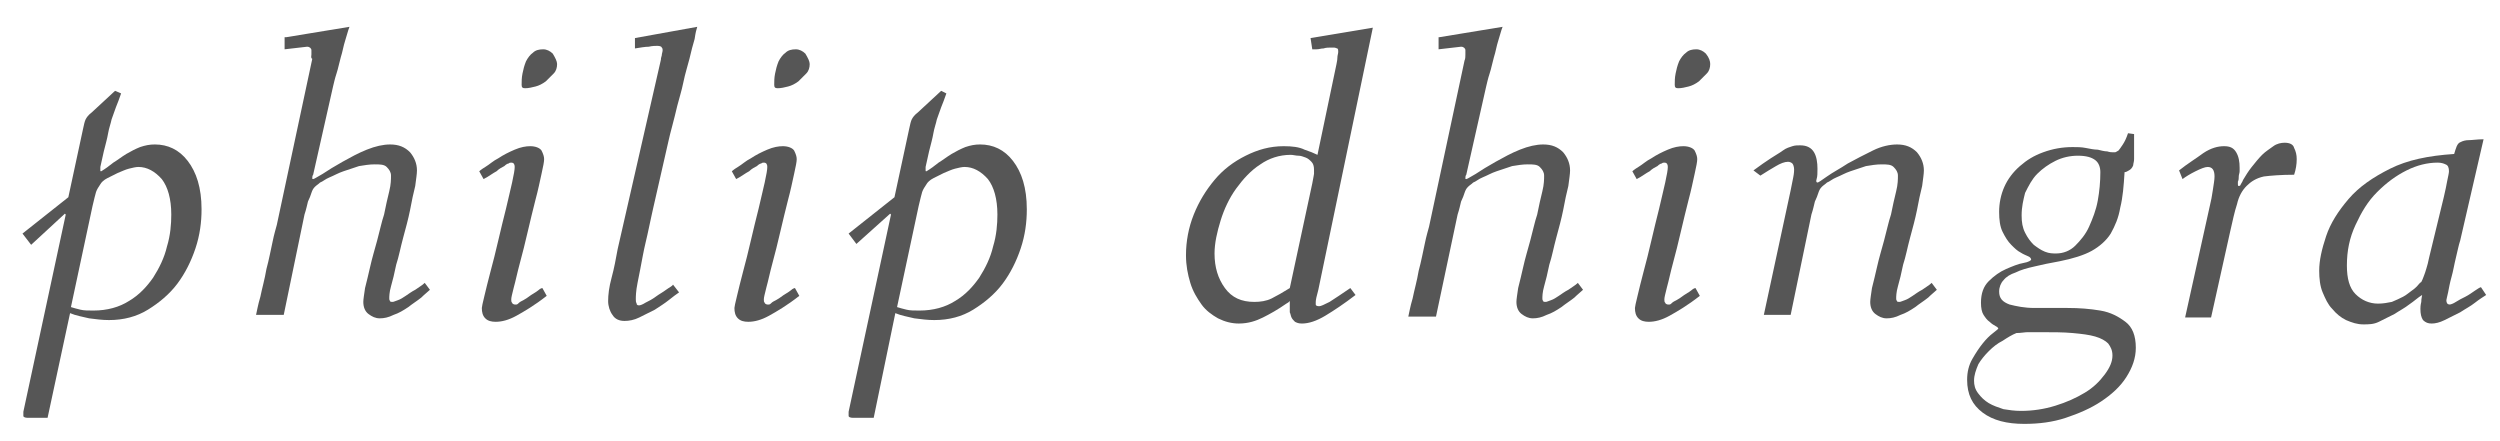 <?xml version="1.0" encoding="utf-8"?>
<!-- Generator: Adobe Illustrator 21.0.1, SVG Export Plug-In . SVG Version: 6.00 Build 0)  -->
<svg version="1.1" id="Layer_1" xmlns="http://www.w3.org/2000/svg" xmlns:xlink="http://www.w3.org/1999/xlink" x="0px" y="0px"
	 viewBox="0 0 289 51" style="enable-background:new 0 0 289 51;" xml:space="preserve">
<style type="text/css">
	.st0{fill:#565656;}
</style>
<g>
</g>
<g>
	<path class="st0" d="M14,10.8c-0.2,0.6-0.4,1.1-0.6,1.6c-0.2,0.5-0.3,0.9-0.5,1.4c-0.1,0.5-0.3,1-0.4,1.6c-0.1,0.6-0.3,1.3-0.5,2.1
		l-0.4,1.8l0,0.4c0,0.1,0,0.1,0.1,0.1c0.5-0.3,0.9-0.6,1.4-1c0.5-0.3,1-0.7,1.5-1c0.5-0.3,1.1-0.6,1.6-0.8c0.6-0.2,1.1-0.3,1.7-0.3
		c1.5,0,2.8,0.6,3.8,1.9c1,1.3,1.6,3.1,1.6,5.6c0,1.5-0.2,3-0.7,4.5c-0.5,1.5-1.2,2.9-2.1,4.1c-0.9,1.2-2.1,2.2-3.4,3
		c-1.3,0.8-2.8,1.2-4.5,1.2c-0.8,0-1.5-0.1-2.3-0.2c-0.8-0.2-1.5-0.3-2.2-0.6L5.5,48.3H3.2c-0.3,0-0.5-0.1-0.5-0.2
		c0-0.1,0-0.3,0-0.5l4.9-22.8l-0.1-0.1l-3.9,3.6L2.6,27l5.3-4.2l1.7-7.9c0.1-0.5,0.2-0.9,0.3-1.1c0.1-0.2,0.3-0.5,0.7-0.8l2.7-2.5
		L14,10.8z M8.2,35.5c0.3,0.1,0.7,0.2,1.1,0.3c0.4,0.1,0.9,0.1,1.5,0.1c1.6,0,3-0.4,4.1-1.1c1.2-0.7,2.1-1.7,2.8-2.7
		c0.7-1.1,1.3-2.3,1.6-3.6c0.4-1.3,0.5-2.6,0.5-3.7c0-1.8-0.4-3.2-1.1-4.1c-0.8-0.9-1.7-1.4-2.7-1.4c-0.3,0-0.7,0.1-1.1,0.2
		c-0.4,0.1-0.8,0.3-1.3,0.5c-0.4,0.2-0.8,0.4-1.2,0.6c-0.4,0.2-0.7,0.5-0.8,0.7c-0.2,0.3-0.4,0.6-0.5,0.9c-0.1,0.3-0.2,0.8-0.4,1.6
		L8.2,35.5z"/>
	<path class="st0" d="M33.1,4.3l7.3-1.2c-0.2,0.5-0.3,1-0.5,1.6c-0.2,0.6-0.3,1.3-0.5,1.9c-0.2,0.7-0.3,1.3-0.5,1.9
		c-0.2,0.6-0.3,1.1-0.4,1.5l-2.3,10.2c-0.1,0.1-0.1,0.3-0.1,0.4c0,0.1,0,0.1,0.1,0.1c0.1,0,0.4-0.2,1.1-0.6c0.6-0.4,1.4-0.9,2.3-1.4
		c0.9-0.5,1.8-1,2.8-1.4c1-0.4,1.9-0.6,2.7-0.6c1,0,1.7,0.3,2.3,0.9c0.5,0.6,0.8,1.3,0.8,2.1c0,0.4-0.1,1-0.2,1.8
		c-0.2,0.8-0.4,1.7-0.6,2.8c-0.2,1-0.5,2.1-0.8,3.2c-0.3,1.1-0.5,2.2-0.8,3.1c-0.2,1-0.4,1.8-0.6,2.5c-0.2,0.7-0.2,1.2-0.2,1.4
		c0,0.1,0,0.2,0.1,0.3c0,0.1,0.1,0.1,0.3,0.1c0.1,0,0.3-0.1,0.6-0.2c0.3-0.1,0.6-0.3,0.9-0.5c0.3-0.2,0.7-0.5,1.1-0.7
		c0.4-0.3,0.8-0.5,1.1-0.8l0.6,0.8c-0.2,0.2-0.6,0.5-1,0.9c-0.5,0.4-1,0.7-1.5,1.1c-0.6,0.4-1.1,0.7-1.7,0.9
		c-0.6,0.3-1.1,0.4-1.6,0.4c-0.5,0-0.9-0.2-1.3-0.5c-0.4-0.3-0.6-0.8-0.6-1.4c0-0.3,0.1-0.9,0.2-1.6c0.2-0.8,0.4-1.6,0.6-2.5
		s0.5-1.9,0.8-3c0.3-1.1,0.5-2.1,0.8-3c0.2-1,0.4-1.9,0.6-2.7c0.2-0.8,0.2-1.4,0.2-1.8c0-0.4-0.2-0.7-0.5-1s-0.8-0.3-1.4-0.3
		c-0.6,0-1.2,0.1-1.8,0.2c-0.6,0.2-1.2,0.4-1.8,0.6c-0.6,0.2-1.1,0.5-1.6,0.7c-0.5,0.2-0.8,0.5-1.1,0.6c-0.2,0.2-0.4,0.3-0.6,0.5
		c-0.2,0.2-0.3,0.4-0.4,0.7c-0.1,0.3-0.2,0.6-0.4,1c-0.1,0.4-0.2,0.9-0.4,1.5l-2.4,11.6h-3.2c0.1-0.4,0.2-1.1,0.5-2.1
		c0.2-1,0.5-2,0.7-3.2c0.3-1.1,0.5-2.2,0.7-3.1c0.2-1,0.4-1.6,0.5-2l4.1-19.2C35.9,6.7,36,6.5,36,6.3c0-0.2,0-0.4,0-0.5
		c0-0.2-0.2-0.4-0.5-0.4l-2.6,0.3V4.3z"/>
	<path class="st0" d="M55.4,19.8c0,0,0.2-0.2,0.7-0.5s0.9-0.7,1.5-1c0.6-0.4,1.2-0.7,1.9-1c0.7-0.3,1.3-0.4,1.8-0.4
		c0.6,0,1.1,0.2,1.3,0.5c0.2,0.4,0.3,0.7,0.3,1c0,0.3-0.1,0.8-0.3,1.7c-0.2,0.9-0.4,1.9-0.7,3c-0.3,1.2-0.6,2.4-0.9,3.7
		c-0.3,1.3-0.6,2.5-0.9,3.6c-0.3,1.1-0.5,2.1-0.7,2.8c-0.2,0.8-0.3,1.2-0.3,1.4c0,0.2,0,0.3,0.1,0.4c0,0.1,0.2,0.2,0.3,0.2
		c0.1,0,0.1,0,0.2,0c0.1,0,0.2-0.1,0.3-0.2c0.1-0.1,0.3-0.2,0.5-0.3c0.2-0.1,0.5-0.3,0.9-0.6c0.5-0.3,0.8-0.5,0.9-0.6
		c0.1-0.1,0.3-0.2,0.4-0.2l0.5,0.9c-1.4,1.1-2.6,1.8-3.5,2.3c-0.9,0.5-1.7,0.7-2.4,0.7c-0.5,0-0.9-0.1-1.2-0.4
		c-0.3-0.3-0.4-0.7-0.4-1.2c0-0.1,0.1-0.6,0.3-1.4c0.2-0.8,0.4-1.7,0.7-2.8c0.3-1.1,0.6-2.3,0.9-3.6c0.3-1.3,0.6-2.5,0.9-3.7
		c0.3-1.2,0.5-2.2,0.7-3c0.2-0.9,0.3-1.5,0.3-1.8c0-0.3-0.1-0.5-0.4-0.5c-0.1,0-0.2,0-0.3,0.1c-0.1,0-0.3,0.1-0.5,0.3
		c-0.2,0.1-0.6,0.3-0.9,0.6c-0.4,0.2-0.9,0.6-1.5,0.9L55.4,19.8z M64.4,7.4c0,0.4-0.1,0.8-0.4,1.1c-0.3,0.3-0.6,0.6-0.9,0.9
		c-0.4,0.3-0.8,0.5-1.2,0.6c-0.4,0.1-0.8,0.2-1.2,0.2c-0.3,0-0.4-0.1-0.4-0.4c0-0.4,0-0.8,0.1-1.3c0.1-0.5,0.2-0.9,0.4-1.4
		c0.2-0.4,0.5-0.8,0.8-1c0.3-0.3,0.7-0.4,1.2-0.4c0.4,0,0.8,0.2,1.1,0.5C64.2,6.7,64.4,7.1,64.4,7.4z"/>
	<path class="st0" d="M78.5,33.8c-0.3,0.2-0.7,0.5-1.2,0.9c-0.5,0.4-1,0.7-1.6,1.1c-0.6,0.3-1.2,0.6-1.8,0.9
		c-0.6,0.3-1.2,0.4-1.7,0.4c-0.6,0-1.1-0.2-1.4-0.7c-0.3-0.4-0.5-1-0.5-1.6c0-0.7,0.1-1.6,0.4-2.7c0.3-1.1,0.5-2.2,0.7-3.3l5-21.9
		c0-0.1,0-0.2,0.1-0.5c0-0.2,0.1-0.4,0.1-0.6c0-0.1,0-0.2-0.1-0.3c0-0.1-0.2-0.2-0.5-0.2c-0.2,0-0.6,0-1,0.1c-0.4,0-1,0.1-1.6,0.2
		V4.4l7.2-1.3c-0.1,0.3-0.2,0.7-0.3,1.4c-0.2,0.7-0.4,1.4-0.6,2.3c-0.2,0.8-0.5,1.7-0.7,2.7c-0.2,1-0.5,1.9-0.7,2.7
		s-0.4,1.7-0.6,2.4c-0.2,0.7-0.3,1.2-0.4,1.6l-1.8,7.9c-0.1,0.5-0.3,1.3-0.5,2.3s-0.5,2.1-0.7,3.2c-0.2,1.1-0.4,2.1-0.6,3.1
		c-0.2,1-0.2,1.6-0.2,1.9c0,0.2,0,0.3,0.1,0.5c0,0.2,0.2,0.2,0.3,0.2c0.1,0,0.4-0.1,0.7-0.3c0.4-0.2,0.8-0.4,1.2-0.7
		c0.4-0.3,0.8-0.5,1.2-0.8c0.4-0.3,0.7-0.4,0.8-0.6L78.5,33.8z"/>
	<path class="st0" d="M84.6,19.8c0,0,0.2-0.2,0.7-0.5s0.9-0.7,1.5-1c0.6-0.4,1.2-0.7,1.9-1c0.7-0.3,1.3-0.4,1.8-0.4
		c0.6,0,1.1,0.2,1.3,0.5c0.2,0.4,0.3,0.7,0.3,1c0,0.3-0.1,0.8-0.3,1.7c-0.2,0.9-0.4,1.9-0.7,3c-0.3,1.2-0.6,2.4-0.9,3.7
		c-0.3,1.3-0.6,2.5-0.9,3.6c-0.3,1.1-0.5,2.1-0.7,2.8c-0.2,0.8-0.3,1.2-0.3,1.4c0,0.2,0,0.3,0.1,0.4c0,0.1,0.2,0.2,0.3,0.2
		c0.1,0,0.1,0,0.2,0c0.1,0,0.2-0.1,0.3-0.2c0.1-0.1,0.3-0.2,0.5-0.3c0.2-0.1,0.5-0.3,0.9-0.6c0.5-0.3,0.8-0.5,0.9-0.6
		c0.1-0.1,0.3-0.2,0.4-0.2l0.5,0.9c-1.4,1.1-2.6,1.8-3.5,2.3c-0.9,0.5-1.7,0.7-2.4,0.7c-0.5,0-0.9-0.1-1.2-0.4
		c-0.3-0.3-0.4-0.7-0.4-1.2c0-0.1,0.1-0.6,0.3-1.4c0.2-0.8,0.4-1.7,0.7-2.8c0.3-1.1,0.6-2.3,0.9-3.6c0.3-1.3,0.6-2.5,0.9-3.7
		c0.3-1.2,0.5-2.2,0.7-3c0.2-0.9,0.3-1.5,0.3-1.8c0-0.3-0.1-0.5-0.4-0.5c-0.1,0-0.2,0-0.3,0.1c-0.1,0-0.3,0.1-0.5,0.3
		c-0.2,0.1-0.6,0.3-0.9,0.6c-0.4,0.2-0.9,0.6-1.5,0.9L84.6,19.8z M93.6,7.4c0,0.4-0.1,0.8-0.4,1.1c-0.3,0.3-0.6,0.6-0.9,0.9
		c-0.4,0.3-0.8,0.5-1.2,0.6c-0.4,0.1-0.8,0.2-1.2,0.2c-0.3,0-0.4-0.1-0.4-0.4c0-0.4,0-0.8,0.1-1.3c0.1-0.5,0.2-0.9,0.4-1.4
		c0.2-0.4,0.5-0.8,0.8-1c0.3-0.3,0.7-0.4,1.2-0.4c0.4,0,0.8,0.2,1.1,0.5C93.4,6.7,93.6,7.1,93.6,7.4z"/>
	<path class="st0" d="M109.4,10.8c-0.2,0.6-0.4,1.1-0.6,1.6c-0.2,0.5-0.3,0.9-0.5,1.4c-0.1,0.5-0.3,1-0.4,1.6
		c-0.1,0.6-0.3,1.3-0.5,2.1l-0.4,1.8l0,0.4c0,0.1,0,0.1,0.1,0.1c0.5-0.3,0.9-0.6,1.4-1c0.5-0.3,1-0.7,1.5-1c0.5-0.3,1.1-0.6,1.6-0.8
		c0.6-0.2,1.1-0.3,1.7-0.3c1.5,0,2.8,0.6,3.8,1.9c1,1.3,1.6,3.1,1.6,5.6c0,1.5-0.2,3-0.7,4.5c-0.5,1.5-1.2,2.9-2.1,4.1
		c-0.9,1.2-2.1,2.2-3.4,3c-1.3,0.8-2.8,1.2-4.5,1.2c-0.8,0-1.5-0.1-2.3-0.2c-0.8-0.2-1.5-0.3-2.2-0.6L101,48.3h-2.4
		c-0.3,0-0.5-0.1-0.5-0.2c0-0.1,0-0.3,0-0.5l4.9-22.8l-0.1-0.1L99,28.2L98.1,27l5.3-4.2l1.7-7.9c0.1-0.5,0.2-0.9,0.3-1.1
		c0.1-0.2,0.3-0.5,0.7-0.8l2.7-2.5L109.4,10.8z M103.7,35.5c0.3,0.1,0.7,0.2,1.1,0.3c0.4,0.1,0.9,0.1,1.5,0.1c1.6,0,3-0.4,4.1-1.1
		c1.2-0.7,2.1-1.7,2.8-2.7c0.7-1.1,1.3-2.3,1.6-3.6c0.4-1.3,0.5-2.6,0.5-3.7c0-1.8-0.4-3.2-1.1-4.1c-0.8-0.9-1.7-1.4-2.7-1.4
		c-0.3,0-0.7,0.1-1.1,0.2c-0.4,0.1-0.8,0.3-1.3,0.5c-0.4,0.2-0.8,0.4-1.2,0.6c-0.4,0.2-0.7,0.5-0.8,0.7c-0.2,0.3-0.4,0.6-0.5,0.9
		c-0.1,0.3-0.2,0.8-0.4,1.6L103.7,35.5z"/>
	<path class="st0" d="M156.7,34.1c-1.3,1-2.5,1.8-3.5,2.4s-1.9,0.9-2.7,0.9c-0.4,0-0.6-0.1-0.8-0.2c-0.2-0.2-0.3-0.3-0.4-0.5
		c-0.1-0.2-0.1-0.4-0.2-0.6c0-0.2,0-0.3,0-0.4c0-0.1,0-0.2,0-0.4c0-0.2,0-0.4,0-0.4c0-0.1-0.1-0.1-0.1,0c0,0-0.1,0.1-0.3,0.2
		c-1,0.7-1.9,1.2-2.7,1.6c-0.8,0.4-1.7,0.7-2.8,0.7c-0.8,0-1.6-0.2-2.4-0.6c-0.7-0.4-1.4-0.9-1.9-1.6c-0.5-0.7-1-1.5-1.3-2.5
		c-0.3-1-0.5-2-0.5-3.2c0-1.6,0.3-3.2,0.9-4.7c0.6-1.5,1.4-2.8,2.4-4c1-1.2,2.2-2.1,3.6-2.8c1.4-0.7,2.8-1.1,4.4-1.1
		c1,0,1.8,0.1,2.4,0.4c0.6,0.2,1.1,0.4,1.5,0.6l2.2-10.5c0-0.1,0.1-0.4,0.1-0.7c0-0.3,0.1-0.5,0.1-0.7c0-0.2,0-0.3-0.1-0.4
		c-0.1,0-0.2-0.1-0.4-0.1c-0.1,0-0.2,0-0.4,0c-0.2,0-0.5,0-0.8,0.1c-0.3,0-0.5,0.1-0.8,0.1c-0.2,0-0.4,0-0.5,0l-0.2-1.3l7.2-1.2
		l-6.3,30.3c-0.2,0.7-0.3,1.2-0.3,1.4c0,0.1,0,0.2,0,0.3c0,0.1,0.1,0.2,0.4,0.2c0.2,0,0.6-0.2,1.2-0.5c0.6-0.4,1.4-0.9,2.4-1.6
		L156.7,34.1z M151.7,21.2c0.1-0.6,0.2-1,0.2-1.1c0-0.1,0-0.3,0-0.5c0-0.4-0.1-0.7-0.3-0.9s-0.4-0.4-0.7-0.5
		c-0.3-0.1-0.5-0.2-0.8-0.2c-0.3,0-0.6-0.1-0.9-0.1c-1.3,0-2.5,0.4-3.5,1.1c-1.1,0.7-2,1.7-2.8,2.8c-0.8,1.1-1.4,2.4-1.8,3.7
		s-0.7,2.6-0.7,3.8c0,1.6,0.4,2.9,1.2,4c0.8,1.1,1.9,1.6,3.4,1.6c0.7,0,1.4-0.1,2-0.4c0.6-0.3,1.3-0.7,2.1-1.2L151.7,21.2z"/>
	<path class="st0" d="M166.4,4.3l7.3-1.2c-0.2,0.5-0.3,1-0.5,1.6c-0.2,0.6-0.3,1.3-0.5,1.9c-0.2,0.7-0.3,1.3-0.5,1.9
		c-0.2,0.6-0.3,1.1-0.4,1.5l-2.3,10.2c-0.1,0.1-0.1,0.3-0.1,0.4c0,0.1,0,0.1,0.1,0.1c0.1,0,0.4-0.2,1.1-0.6c0.6-0.4,1.4-0.9,2.3-1.4
		c0.9-0.5,1.8-1,2.8-1.4c1-0.4,1.9-0.6,2.7-0.6c1,0,1.7,0.3,2.3,0.9c0.5,0.6,0.8,1.3,0.8,2.1c0,0.4-0.1,1-0.2,1.8
		c-0.2,0.8-0.4,1.7-0.6,2.8c-0.2,1-0.5,2.1-0.8,3.2c-0.3,1.1-0.5,2.2-0.8,3.1c-0.2,1-0.4,1.8-0.6,2.5c-0.2,0.7-0.2,1.2-0.2,1.4
		c0,0.1,0,0.2,0.1,0.3c0,0.1,0.1,0.1,0.3,0.1c0.1,0,0.3-0.1,0.6-0.2c0.3-0.1,0.6-0.3,0.9-0.5c0.3-0.2,0.7-0.5,1.1-0.7
		c0.4-0.3,0.8-0.5,1.1-0.8l0.6,0.8c-0.2,0.2-0.6,0.5-1,0.9c-0.5,0.4-1,0.7-1.5,1.1c-0.6,0.4-1.1,0.7-1.7,0.9
		c-0.6,0.3-1.1,0.4-1.6,0.4c-0.5,0-0.9-0.2-1.3-0.5c-0.4-0.3-0.6-0.8-0.6-1.4c0-0.3,0.1-0.9,0.2-1.6c0.2-0.8,0.4-1.6,0.6-2.5
		s0.5-1.9,0.8-3c0.3-1.1,0.5-2.1,0.8-3c0.2-1,0.4-1.9,0.6-2.7c0.2-0.8,0.2-1.4,0.2-1.8c0-0.4-0.2-0.7-0.5-1s-0.8-0.3-1.4-0.3
		c-0.6,0-1.2,0.1-1.8,0.2c-0.6,0.2-1.2,0.4-1.8,0.6c-0.6,0.2-1.1,0.5-1.6,0.7c-0.5,0.2-0.8,0.5-1.1,0.6c-0.2,0.2-0.4,0.3-0.6,0.5
		c-0.2,0.2-0.3,0.4-0.4,0.7c-0.1,0.3-0.2,0.6-0.4,1c-0.1,0.4-0.2,0.9-0.4,1.5L166,36.6h-3.2c0.1-0.4,0.2-1.1,0.5-2.1
		c0.2-1,0.5-2,0.7-3.2c0.3-1.1,0.5-2.2,0.7-3.1c0.2-1,0.4-1.6,0.5-2l4.1-19.2c0.1-0.2,0.1-0.5,0.1-0.7c0-0.2,0-0.4,0-0.5
		c0-0.2-0.2-0.4-0.5-0.4l-2.6,0.3V4.3z"/>
	<path class="st0" d="M188.7,19.8c0,0,0.2-0.2,0.7-0.5s0.9-0.7,1.5-1c0.6-0.4,1.2-0.7,1.9-1c0.7-0.3,1.3-0.4,1.8-0.4
		c0.6,0,1.1,0.2,1.3,0.5c0.2,0.4,0.3,0.7,0.3,1c0,0.3-0.1,0.8-0.3,1.7c-0.2,0.9-0.4,1.9-0.7,3c-0.3,1.2-0.6,2.4-0.9,3.7
		c-0.3,1.3-0.6,2.5-0.9,3.6c-0.3,1.1-0.5,2.1-0.7,2.8c-0.2,0.8-0.3,1.2-0.3,1.4c0,0.2,0,0.3,0.1,0.4c0,0.1,0.2,0.2,0.3,0.2
		c0.1,0,0.1,0,0.2,0c0.1,0,0.2-0.1,0.3-0.2c0.1-0.1,0.3-0.2,0.5-0.3c0.2-0.1,0.5-0.3,0.9-0.6c0.5-0.3,0.8-0.5,0.9-0.6
		c0.1-0.1,0.3-0.2,0.4-0.2l0.5,0.9c-1.4,1.1-2.6,1.8-3.5,2.3c-0.9,0.5-1.7,0.7-2.4,0.7c-0.5,0-0.9-0.1-1.2-0.4
		c-0.3-0.3-0.4-0.7-0.4-1.2c0-0.1,0.1-0.6,0.3-1.4c0.2-0.8,0.4-1.7,0.7-2.8c0.3-1.1,0.6-2.3,0.9-3.6c0.3-1.3,0.6-2.5,0.9-3.7
		c0.3-1.2,0.5-2.2,0.7-3c0.2-0.9,0.3-1.5,0.3-1.8c0-0.3-0.1-0.5-0.4-0.5c-0.1,0-0.2,0-0.3,0.1c-0.1,0-0.3,0.1-0.5,0.3
		c-0.2,0.1-0.6,0.3-0.9,0.6c-0.4,0.2-0.9,0.6-1.5,0.9L188.7,19.8z M197.7,7.4c0,0.4-0.1,0.8-0.4,1.1c-0.3,0.3-0.6,0.6-0.9,0.9
		c-0.4,0.3-0.8,0.5-1.2,0.6c-0.4,0.1-0.8,0.2-1.2,0.2c-0.3,0-0.4-0.1-0.4-0.4c0-0.4,0-0.8,0.1-1.3c0.1-0.5,0.2-0.9,0.4-1.4
		c0.2-0.4,0.5-0.8,0.8-1c0.3-0.3,0.7-0.4,1.2-0.4c0.4,0,0.8,0.2,1.1,0.5C197.6,6.7,197.7,7.1,197.7,7.4z"/>
	<path class="st0" d="M202.7,19.7c0.8-0.6,1.4-1,2-1.4c0.6-0.4,1-0.6,1.4-0.9s0.8-0.4,1.1-0.5c0.3-0.1,0.6-0.1,0.9-0.1
		c0.8,0,1.3,0.3,1.6,0.8c0.3,0.5,0.4,1.2,0.4,1.9c0,0.5,0,0.9-0.1,1.2c-0.1,0.3,0,0.4,0.1,0.4c0.1,0,0.4-0.2,1.1-0.7
		c0.7-0.5,1.5-0.9,2.4-1.5c0.9-0.5,1.9-1,2.9-1.5s2-0.7,2.8-0.7c1,0,1.7,0.3,2.3,0.9c0.5,0.6,0.8,1.3,0.8,2.1c0,0.4-0.1,1-0.2,1.8
		c-0.2,0.8-0.4,1.7-0.6,2.8c-0.2,1-0.5,2.1-0.8,3.2c-0.3,1.1-0.5,2.2-0.8,3.1c-0.2,1-0.4,1.8-0.6,2.5c-0.2,0.7-0.2,1.2-0.2,1.4
		c0,0.1,0,0.2,0.1,0.3c0,0.1,0.1,0.1,0.3,0.1c0.1,0,0.3-0.1,0.6-0.2c0.3-0.1,0.6-0.3,0.9-0.5c0.3-0.2,0.7-0.5,1.1-0.7
		c0.4-0.3,0.8-0.5,1.1-0.8l0.6,0.8c-0.2,0.2-0.6,0.5-1,0.9c-0.5,0.4-1,0.7-1.5,1.1c-0.6,0.4-1.1,0.7-1.7,0.9
		c-0.6,0.3-1.1,0.4-1.6,0.4c-0.5,0-0.9-0.2-1.3-0.5c-0.4-0.3-0.6-0.8-0.6-1.4c0-0.3,0.1-0.9,0.2-1.6c0.2-0.8,0.4-1.6,0.6-2.5
		s0.5-1.9,0.8-3c0.3-1.1,0.5-2.1,0.8-3c0.2-1,0.4-1.9,0.6-2.7c0.2-0.8,0.2-1.4,0.2-1.8c0-0.4-0.2-0.7-0.5-1s-0.8-0.3-1.4-0.3
		c-0.6,0-1.2,0.1-1.8,0.2c-0.6,0.2-1.2,0.4-1.8,0.6c-0.6,0.2-1.1,0.5-1.6,0.7c-0.5,0.2-0.8,0.5-1.1,0.6c-0.2,0.2-0.4,0.3-0.6,0.5
		c-0.2,0.2-0.3,0.4-0.4,0.7c-0.1,0.3-0.2,0.6-0.4,1c-0.1,0.4-0.2,0.9-0.4,1.5l-2.4,11.6h-3.1l3.1-14.4c0.1-0.5,0.2-1,0.3-1.5
		c0.1-0.5,0.1-0.8,0.1-0.9c0-0.3-0.1-0.6-0.2-0.7c-0.1-0.1-0.3-0.2-0.5-0.2c-0.4,0-0.9,0.2-1.4,0.5c-0.5,0.3-1.2,0.7-1.8,1.1
		L202.7,19.7z"/>
	<path class="st0" d="M246.7,15.5c0,0.2,0,0.5,0,0.9c0,0.3,0,0.7,0,1c0,0.4,0,0.7,0,1c0,0.3-0.1,0.5-0.1,0.7
		c-0.1,0.3-0.3,0.5-0.5,0.6c-0.2,0.1-0.3,0.2-0.5,0.2c-0.1,1.6-0.2,2.9-0.5,4.1c-0.2,1.2-0.6,2.1-1.1,3c-0.5,0.8-1.3,1.5-2.2,2
		c-0.9,0.5-2.2,0.9-3.7,1.2c-1.1,0.2-2.1,0.4-2.9,0.6c-0.9,0.2-1.6,0.4-2.2,0.7c-0.6,0.2-1.1,0.5-1.4,0.9c-0.3,0.3-0.5,0.8-0.5,1.3
		c0,0.8,0.4,1.2,1.2,1.5c0.8,0.2,1.7,0.4,2.9,0.4c1.2,0,2.4,0,3.8,0c1.4,0,2.6,0.1,3.8,0.3c1.2,0.2,2.1,0.7,2.9,1.3
		c0.8,0.6,1.2,1.6,1.2,3c0,1.2-0.4,2.3-1.1,3.4s-1.7,2-2.9,2.8c-1.2,0.8-2.6,1.4-4.1,1.9c-1.5,0.5-3.1,0.7-4.8,0.7
		c-2,0-3.6-0.4-4.8-1.3c-1.2-0.9-1.8-2.1-1.8-3.8c0-0.9,0.2-1.7,0.6-2.4c0.4-0.7,0.8-1.3,1.2-1.8c0.4-0.5,0.8-0.9,1.2-1.2
		c0.4-0.3,0.6-0.5,0.6-0.5c0-0.1-0.1-0.2-0.3-0.3c-0.2-0.1-0.5-0.3-0.7-0.5c-0.3-0.2-0.5-0.5-0.7-0.8s-0.3-0.8-0.3-1.4
		c0-1.1,0.3-1.9,0.9-2.5c0.6-0.6,1.3-1.1,2-1.4c0.7-0.3,1.4-0.6,2-0.7c0.6-0.1,0.9-0.3,0.9-0.4c0-0.1-0.1-0.3-0.4-0.4
		c-0.2-0.1-0.5-0.2-0.8-0.4c-0.4-0.2-0.7-0.5-1.1-0.9c-0.4-0.4-0.7-0.9-1-1.5c-0.3-0.6-0.4-1.4-0.4-2.3c0-1,0.2-2,0.6-2.9
		c0.4-0.9,1-1.7,1.8-2.4c0.8-0.7,1.6-1.2,2.7-1.6s2.2-0.6,3.4-0.6c0.5,0,1,0,1.5,0.1c0.5,0.1,1,0.2,1.4,0.2c0.4,0.1,0.8,0.2,1.1,0.2
		c0.3,0.1,0.5,0.1,0.6,0.1c0.1,0,0.2,0,0.3,0c0.1,0,0.2-0.1,0.4-0.2c0.1-0.1,0.3-0.4,0.5-0.7c0.2-0.3,0.4-0.7,0.6-1.3L246.7,15.5z
		 M228.2,44c0,0.5,0.1,1,0.5,1.5c0.3,0.4,0.7,0.8,1.2,1.1c0.5,0.3,1.1,0.5,1.7,0.7c0.6,0.1,1.3,0.2,2,0.2c1.4,0,2.7-0.2,4-0.6
		c1.3-0.4,2.4-0.9,3.4-1.5c1-0.6,1.7-1.3,2.3-2.1c0.6-0.8,0.9-1.5,0.9-2.2c0-0.6-0.2-1-0.5-1.4c-0.3-0.3-0.8-0.6-1.5-0.8
		s-1.5-0.3-2.6-0.4c-1.1-0.1-2.3-0.1-3.9-0.1c-0.5,0-0.9,0-1.3,0c-0.3,0-0.8,0.1-1.3,0.1c-0.5,0.2-1,0.5-1.6,0.9
		c-0.6,0.3-1.1,0.7-1.6,1.2c-0.5,0.5-0.9,1-1.2,1.5C228.4,42.8,228.2,43.4,228.2,44z M233.7,24.9c0,0.8,0.1,1.4,0.4,2
		c0.3,0.6,0.6,1,1,1.4c0.4,0.3,0.8,0.6,1.3,0.8c0.5,0.2,0.9,0.2,1.3,0.2c0.8,0,1.6-0.3,2.2-0.9c0.6-0.6,1.2-1.3,1.6-2.2
		c0.4-0.9,0.8-1.9,1-3c0.2-1.1,0.3-2.2,0.3-3.3c0-0.6-0.2-1.1-0.6-1.4c-0.4-0.3-1-0.5-2-0.5c-0.9,0-1.8,0.2-2.6,0.6
		c-0.8,0.4-1.5,0.9-2.1,1.5c-0.6,0.6-1,1.4-1.4,2.2C233.9,23.1,233.7,23.9,233.7,24.9z"/>
	<path class="st0" d="M251.9,19.7c1-0.8,2-1.4,2.8-2c0.9-0.6,1.7-0.8,2.4-0.8c0.7,0,1.1,0.2,1.4,0.7c0.3,0.5,0.4,1.1,0.4,1.8
		c0,0.1,0,0.2,0,0.4c0,0.2-0.1,0.4-0.1,0.6c0,0.2,0,0.4-0.1,0.6c0,0.2,0,0.3,0,0.3c0,0.1,0,0.2,0.1,0.2c0.1,0,0.1,0,0.2-0.1
		c0-0.1,0.2-0.3,0.3-0.6c0.3-0.5,0.6-1,1-1.5c0.4-0.5,0.8-1,1.2-1.4c0.4-0.4,0.9-0.7,1.3-1c0.4-0.3,0.9-0.4,1.3-0.4
		c0.6,0,1,0.2,1.1,0.6c0.2,0.4,0.3,0.8,0.3,1.3c0,0.6-0.1,1.2-0.3,1.8c-1.5,0-2.7,0.1-3.5,0.2c-0.9,0.2-1.5,0.6-2,1.1
		c-0.5,0.5-0.9,1.2-1.1,2.1c-0.3,0.9-0.5,1.9-0.8,3.2l-2.2,9.9h-3l2.9-13.1c0.1-0.4,0.2-0.9,0.3-1.6c0.1-0.7,0.2-1.2,0.2-1.6
		c0-0.8-0.3-1.1-0.8-1.1c-0.3,0-0.8,0.2-1.4,0.5c-0.6,0.3-1.1,0.6-1.5,0.9L251.9,19.7z"/>
	<path class="st0" d="M287.4,34.1c-0.3,0.2-0.8,0.5-1.3,0.9c-0.5,0.4-1.1,0.7-1.7,1.1c-0.6,0.3-1.2,0.6-1.8,0.9
		c-0.6,0.3-1.1,0.4-1.5,0.4s-0.7-0.1-1-0.4c-0.2-0.3-0.3-0.7-0.3-1.3c0-0.1,0-0.4,0.1-0.8c0-0.4,0.1-0.7,0.1-0.8
		c-0.5,0.3-0.9,0.7-1.5,1.1c-0.5,0.4-1.1,0.7-1.7,1.1c-0.6,0.3-1.2,0.6-1.8,0.9s-1.2,0.3-1.8,0.3c-0.7,0-1.3-0.2-2-0.5
		c-0.6-0.3-1.1-0.7-1.6-1.3c-0.5-0.5-0.8-1.2-1.1-1.9c-0.3-0.7-0.4-1.6-0.4-2.5c0-1.2,0.3-2.5,0.8-4c0.5-1.5,1.4-2.9,2.6-4.3
		c1.2-1.4,2.8-2.5,4.8-3.5c2-1,4.4-1.5,7.4-1.7c0.1-0.4,0.2-0.6,0.3-0.9c0.1-0.2,0.2-0.4,0.5-0.5c0.2-0.1,0.5-0.2,0.9-0.2
		s1-0.1,1.7-0.1l-2.7,11.7c-0.2,0.6-0.3,1.2-0.5,2c-0.2,0.8-0.3,1.5-0.5,2.2c-0.2,0.7-0.3,1.3-0.4,1.8c-0.1,0.5-0.2,0.8-0.2,0.9
		c0,0.3,0.1,0.5,0.4,0.5c0.1,0,0.4-0.1,0.7-0.3c0.3-0.2,0.7-0.4,1.1-0.6c0.4-0.2,0.8-0.5,1.1-0.7c0.3-0.2,0.6-0.4,0.7-0.4
		L287.4,34.1z M282.5,22.8c0.2-0.8,0.3-1.4,0.4-1.9c0.1-0.5,0.2-0.9,0.2-1.1c0-0.4-0.1-0.7-0.4-0.8c-0.2-0.1-0.5-0.2-0.9-0.2
		c-1.2,0-2.4,0.3-3.6,0.9c-1.2,0.6-2.3,1.4-3.4,2.5s-1.8,2.3-2.5,3.8s-1,3-1,4.7c0,1.5,0.3,2.6,1,3.3c0.7,0.7,1.6,1.1,2.6,1.1
		c0.6,0,1.1-0.1,1.6-0.2c0.5-0.2,0.9-0.4,1.3-0.6s0.7-0.5,1-0.7c0.3-0.2,0.5-0.4,0.6-0.5c0.2-0.2,0.3-0.4,0.5-0.5
		c0.1-0.2,0.2-0.4,0.3-0.7c0.1-0.3,0.2-0.5,0.3-0.9c0.1-0.3,0.2-0.7,0.3-1.2L282.5,22.8z"/>
</g>
</svg>
